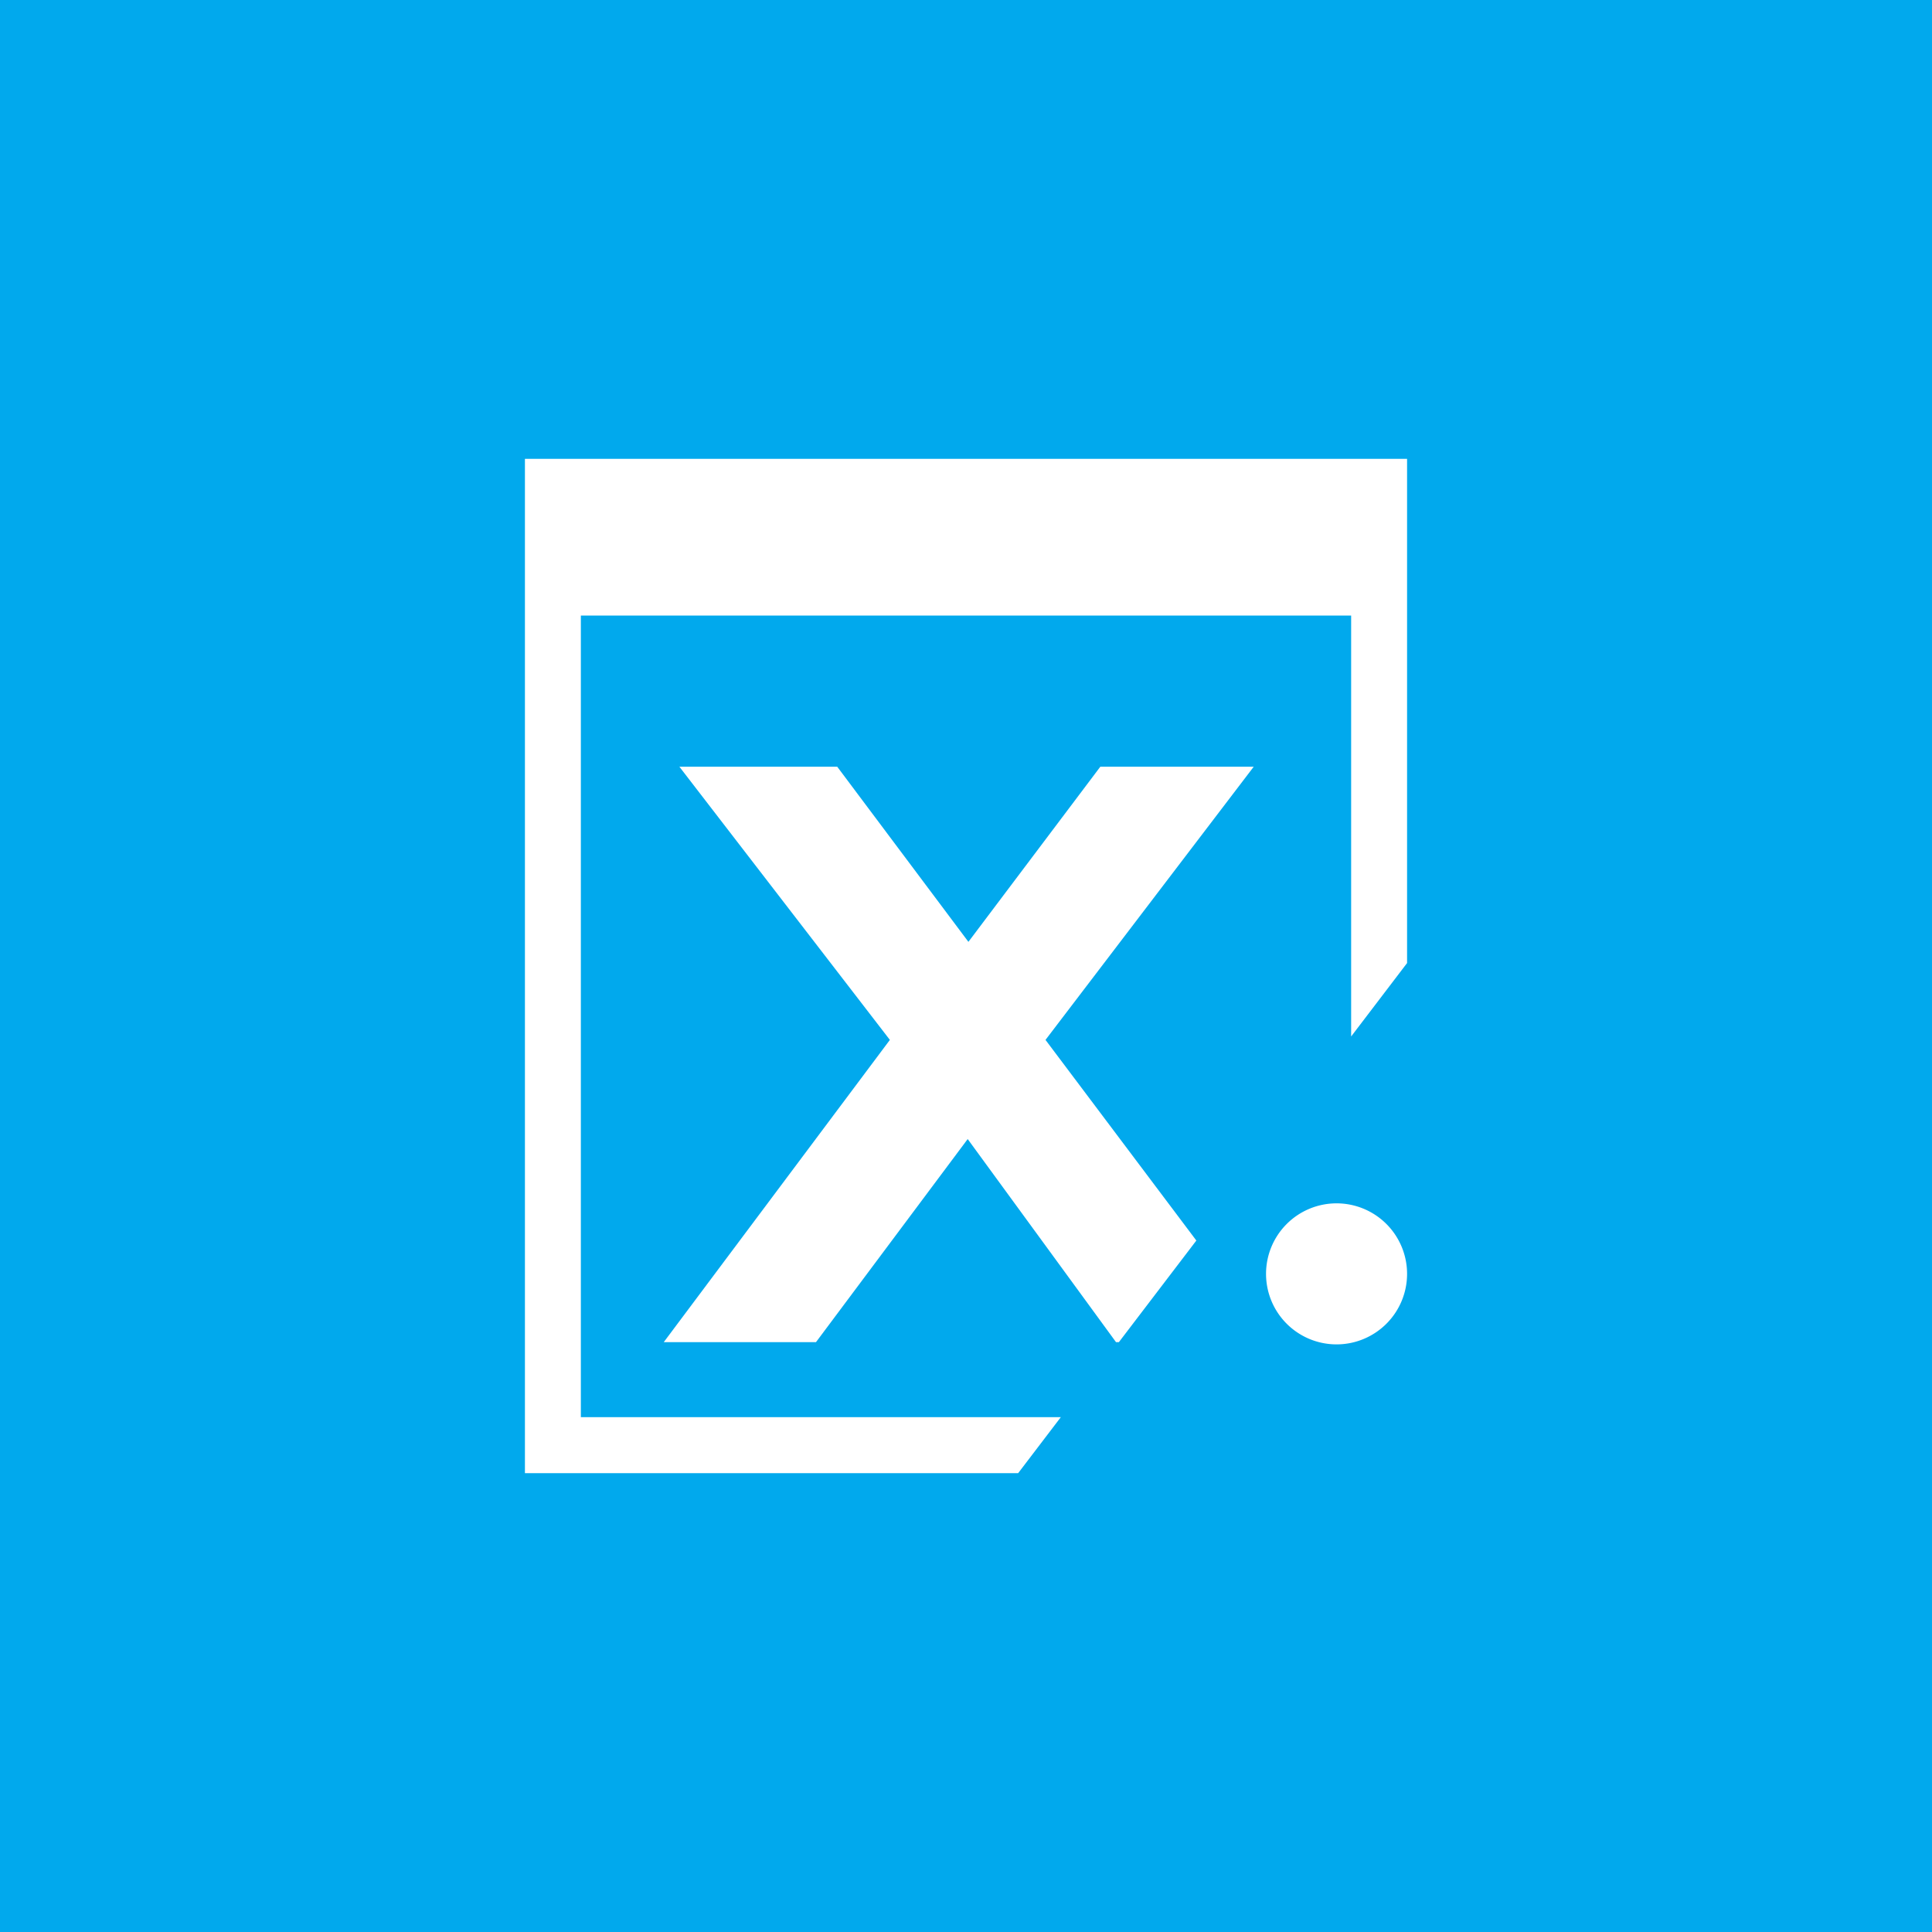 <svg id="Layer_1" data-name="Layer 1" xmlns="http://www.w3.org/2000/svg" viewBox="0 0 400 400"><defs><style>.cls-1{fill:#01a9ed;}.cls-2{fill:#fff;fill-rule:evenodd;}</style></defs><title>socialcircular-logo-avatar copy</title><rect class="cls-1" x="-2" y="-2" width="404" height="404"/><g id="Artwork_1" data-name="Artwork 1"><polygon class="cls-2" points="247.69 256.84 231.65 277.88 231.06 277.88 200.35 235.83 168.94 277.88 159.21 277.88 157.81 277.88 148.54 277.88 148.08 277.88 137.42 277.88 184.24 215.3 140.66 158.74 151.32 158.74 152.95 158.74 161.06 158.74 163.61 158.74 173.34 158.74 200.5 195 227.81 158.74 238.48 158.74 239.17 158.74 248.21 158.74 249.83 158.74 259.57 158.74 216.46 215.3 247.69 256.84"/><path class="cls-2" d="M276.72,249.14a14.6,14.6,0,1,1-14.6,14.6,14.6,14.6,0,0,1,14.6-14.6"/><polygon class="cls-2" points="279.74 214.59 279.74 127.45 120.26 127.45 120.26 293.41 219.63 293.41 210.8 305 108.68 305 108.68 95 291.32 95 291.32 199.39 279.74 214.59"/></g></svg>